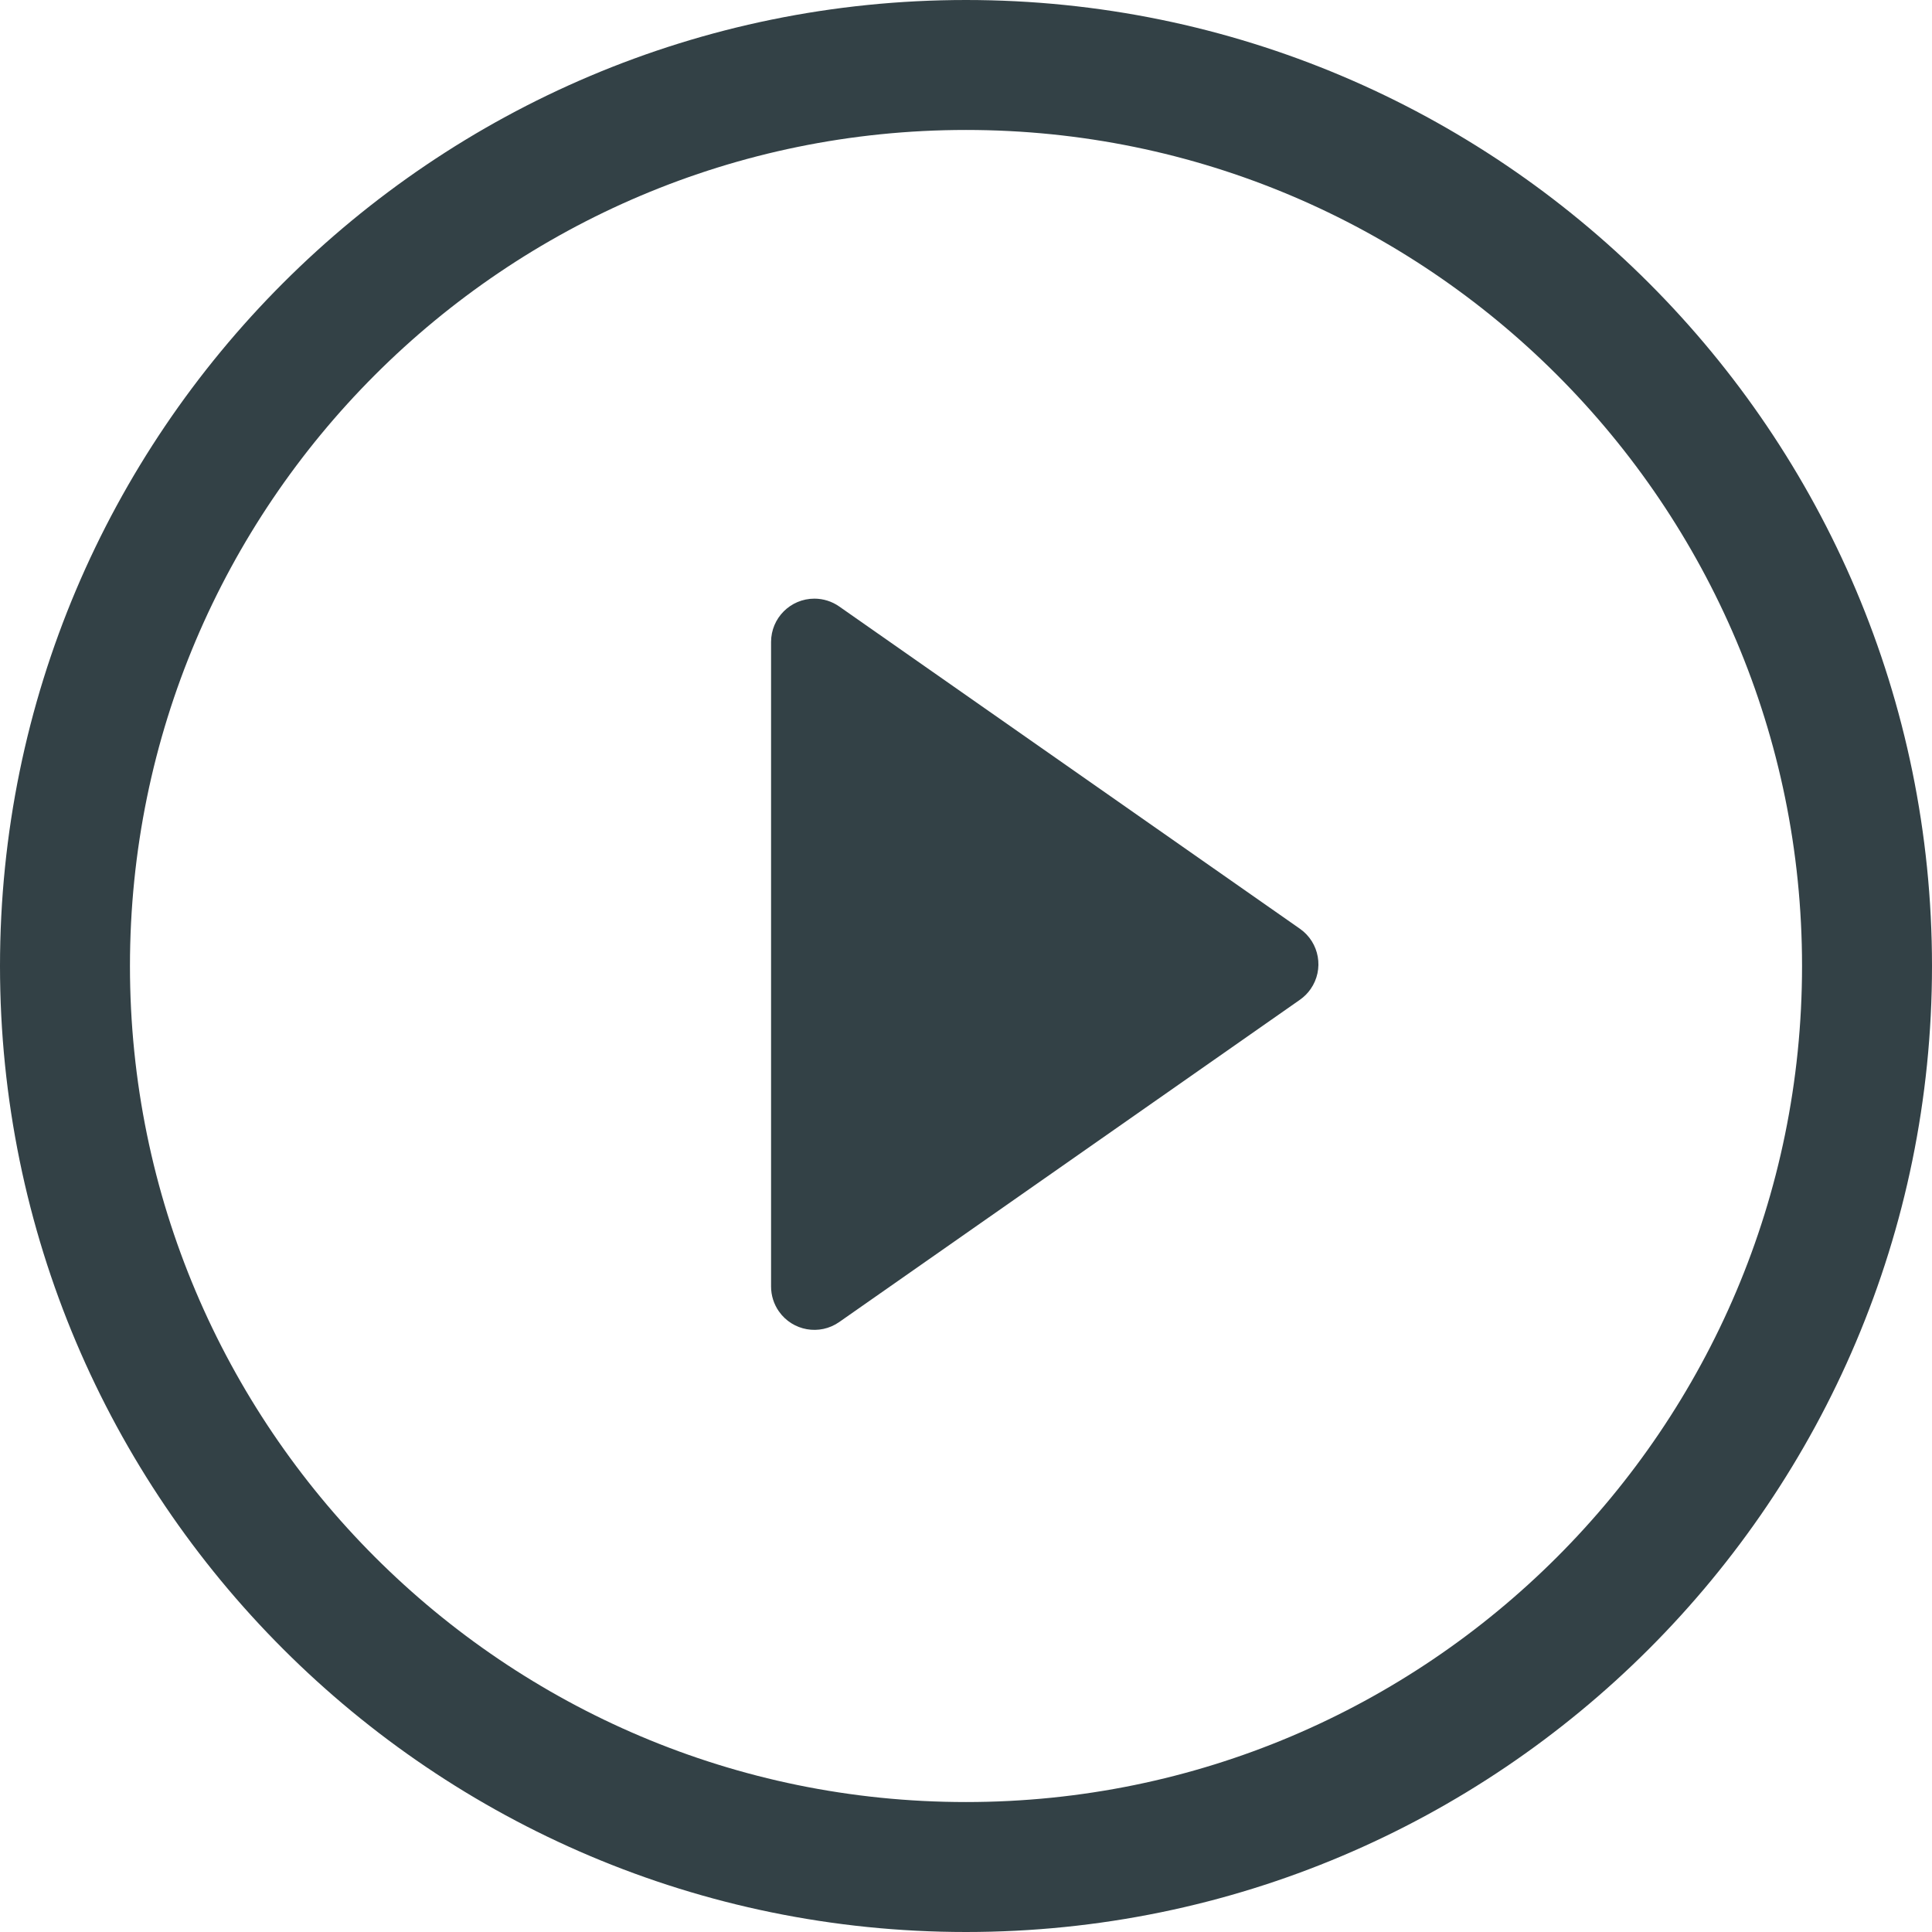 <svg height="446" viewBox="0 0 446 446" width="446" xmlns="http://www.w3.org/2000/svg"><g fill="none" transform="translate(15 15)"><path d="m208 0c-114.8 0-208 93.2-208 208s93.2 208 208 208 208-93.2 208-208-93.2-208-208-208z" stroke="#334146" stroke-width="30"/><path d="m178.732 125.005 106.355 74.4c4.525 3.166 5.628 9.401 2.462 13.926-.67.958-1.504 1.792-2.462 2.462l-106.355 74.4c-4.525 3.166-10.76 2.064-13.926-2.462-1.175-1.68-1.806-3.681-1.806-5.732v-148.801c0-5.523 4.477-10 10-10 2.051 0 4.052.63 5.732 1.806z" fill="#334146"/></g></svg>
